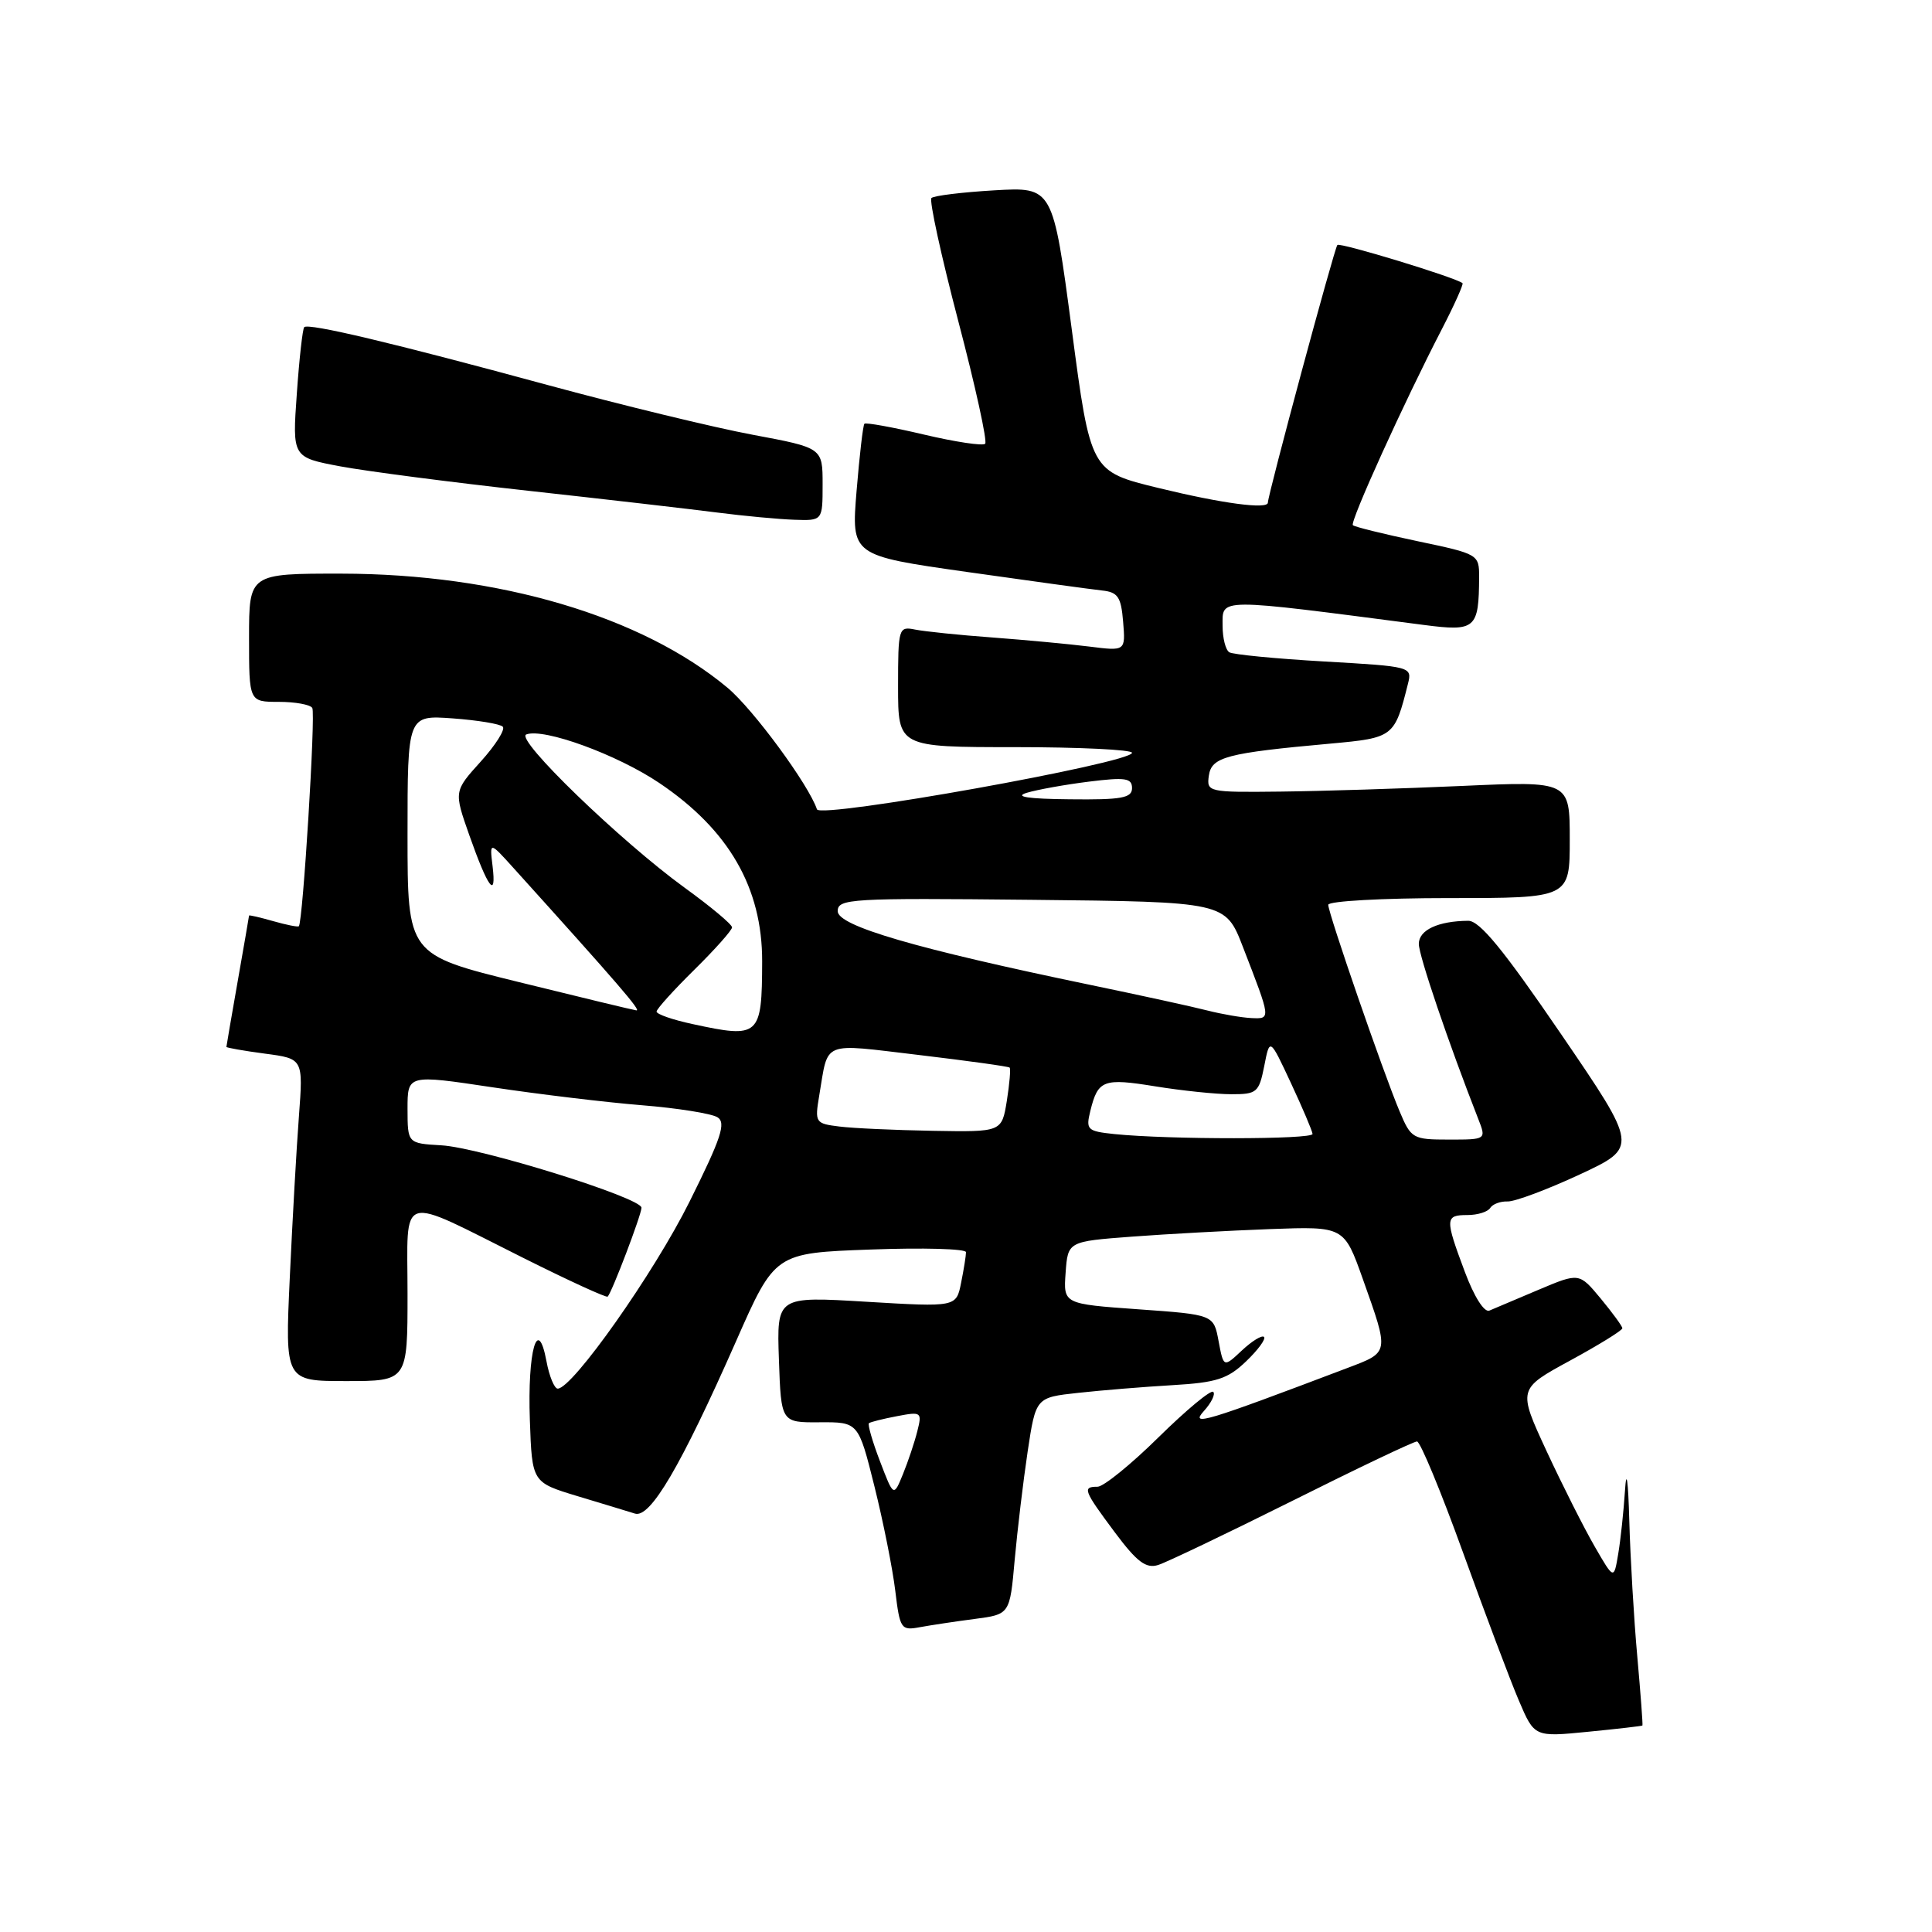 <?xml version="1.0" encoding="UTF-8" standalone="no"?>
<!DOCTYPE svg PUBLIC "-//W3C//DTD SVG 1.1//EN" "http://www.w3.org/Graphics/SVG/1.1/DTD/svg11.dtd" >
<svg xmlns="http://www.w3.org/2000/svg" xmlns:xlink="http://www.w3.org/1999/xlink" version="1.1" viewBox="0 0 256 256">
 <g >
 <path fill="currentColor"
d=" M 217.63 228.64 C 217.70 228.56 217.39 224.45 216.95 219.50 C 216.50 214.55 216.03 206.45 215.89 201.50 C 215.74 196.12 215.51 194.51 215.32 197.50 C 215.14 200.25 214.74 204.04 214.42 205.91 C 213.85 209.33 213.85 209.33 211.30 204.91 C 209.90 202.49 207.03 196.80 204.93 192.28 C 201.12 184.05 201.12 184.05 208.05 180.28 C 211.87 178.20 214.98 176.28 214.97 176.00 C 214.96 175.72 213.66 173.95 212.10 172.06 C 209.25 168.63 209.25 168.63 203.87 170.90 C 200.92 172.15 197.98 173.39 197.35 173.66 C 196.67 173.94 195.33 171.82 194.10 168.53 C 191.45 161.45 191.47 161.00 194.44 161.00 C 195.78 161.00 197.14 160.58 197.46 160.06 C 197.78 159.55 198.82 159.16 199.77 159.20 C 200.72 159.23 205.01 157.63 209.29 155.64 C 217.08 152.01 217.08 152.01 206.84 137.01 C 199.22 125.85 196.07 122.00 194.55 122.01 C 190.56 122.04 188.00 123.23 188.00 125.07 C 188.00 126.62 191.92 138.16 195.87 148.25 C 196.95 151.00 196.95 151.00 191.99 151.00 C 187.20 151.00 186.97 150.87 185.45 147.25 C 183.32 142.21 176.00 121.01 176.00 119.89 C 176.00 119.40 183.20 119.00 192.00 119.00 C 208.00 119.00 208.00 119.00 208.00 111.25 C 208.00 103.50 208.00 103.50 193.75 104.14 C 185.91 104.49 175.08 104.83 169.68 104.89 C 160.07 105.00 159.87 104.95 160.18 102.77 C 160.54 100.30 162.49 99.78 176.31 98.53 C 184.66 97.77 184.79 97.67 186.56 90.61 C 187.13 88.34 187.01 88.31 175.46 87.65 C 169.03 87.28 163.37 86.73 162.89 86.43 C 162.40 86.13 162.00 84.56 162.00 82.94 C 162.00 79.20 160.95 79.20 188.68 82.81 C 195.52 83.70 195.96 83.33 195.99 76.46 C 196.00 73.46 195.89 73.40 187.83 71.71 C 183.33 70.76 179.48 69.81 179.26 69.59 C 178.84 69.17 186.04 53.30 191.05 43.62 C 192.72 40.39 193.95 37.64 193.79 37.52 C 192.83 36.75 177.57 32.10 177.21 32.46 C 176.82 32.84 168.00 65.56 168.00 66.60 C 168.00 67.53 161.90 66.71 153.50 64.66 C 144.50 62.47 144.50 62.47 142.01 43.62 C 139.51 24.77 139.51 24.77 131.76 25.22 C 127.49 25.47 123.74 25.93 123.42 26.24 C 123.11 26.56 124.71 33.89 126.97 42.52 C 129.24 51.16 130.85 58.49 130.54 58.80 C 130.23 59.11 126.58 58.56 122.42 57.58 C 118.27 56.60 114.72 55.96 114.54 56.15 C 114.35 56.34 113.89 60.35 113.50 65.06 C 112.80 73.61 112.80 73.61 128.15 75.79 C 136.59 76.99 144.62 78.09 146.00 78.24 C 148.13 78.46 148.55 79.08 148.82 82.39 C 149.14 86.28 149.14 86.28 144.32 85.67 C 141.67 85.34 135.90 84.80 131.50 84.47 C 127.10 84.15 122.49 83.67 121.25 83.42 C 119.07 82.98 119.00 83.20 119.00 90.98 C 119.00 99.00 119.00 99.00 134.50 99.00 C 143.03 99.00 150.00 99.34 150.00 99.75 C 149.99 101.09 108.67 108.51 108.25 107.24 C 107.16 103.98 99.80 93.97 96.40 91.13 C 85.03 81.64 66.08 76.04 45.25 76.01 C 33.00 76.00 33.00 76.00 33.00 84.50 C 33.00 93.00 33.00 93.00 36.94 93.00 C 39.11 93.00 41.11 93.36 41.38 93.81 C 41.84 94.55 40.13 122.19 39.60 122.73 C 39.47 122.86 37.93 122.55 36.18 122.05 C 34.43 121.55 33.00 121.22 33.00 121.32 C 33.00 121.42 32.32 125.33 31.50 130.00 C 30.68 134.68 30.00 138.60 30.00 138.72 C 30.00 138.83 32.29 139.24 35.09 139.61 C 40.18 140.28 40.18 140.28 39.61 147.89 C 39.29 152.08 38.75 161.69 38.40 169.25 C 37.76 183.00 37.76 183.00 45.88 183.00 C 54.00 183.00 54.00 183.00 54.00 171.43 C 54.00 157.80 52.50 158.27 69.36 166.69 C 75.33 169.68 80.35 171.98 80.52 171.81 C 81.08 171.25 85.00 160.95 85.00 160.03 C 85.00 158.71 63.65 152.06 58.47 151.76 C 54.01 151.50 54.01 151.50 54.00 146.94 C 54.00 142.38 54.00 142.38 65.25 144.07 C 71.44 145.00 80.35 146.07 85.06 146.45 C 89.77 146.83 94.27 147.55 95.06 148.04 C 96.24 148.76 95.58 150.77 91.37 159.22 C 86.69 168.64 75.86 184.00 73.90 184.00 C 73.46 184.00 72.78 182.37 72.41 180.37 C 71.25 174.17 69.88 179.02 70.21 188.20 C 70.50 196.42 70.50 196.42 76.50 198.24 C 79.80 199.23 83.24 200.28 84.14 200.56 C 86.17 201.19 90.22 194.28 97.51 177.77 C 102.68 166.03 102.68 166.03 115.34 165.57 C 122.30 165.31 128.00 165.47 128.00 165.92 C 128.00 166.38 127.71 168.20 127.35 169.98 C 126.71 173.20 126.71 173.20 114.81 172.49 C 102.92 171.77 102.92 171.77 103.21 180.14 C 103.50 188.50 103.50 188.50 108.62 188.46 C 113.74 188.43 113.74 188.43 115.87 196.96 C 117.04 201.66 118.28 207.88 118.63 210.80 C 119.24 215.85 119.39 216.08 121.89 215.61 C 123.32 215.35 126.59 214.85 129.15 214.52 C 133.81 213.91 133.81 213.91 134.45 206.70 C 134.81 202.74 135.58 196.28 136.17 192.33 C 137.25 185.17 137.25 185.17 142.87 184.56 C 145.97 184.22 151.59 183.76 155.37 183.54 C 161.20 183.20 162.68 182.72 165.11 180.39 C 166.69 178.88 167.76 177.42 167.49 177.15 C 167.21 176.88 165.90 177.69 164.56 178.94 C 162.13 181.22 162.13 181.22 161.47 177.71 C 160.82 174.20 160.82 174.20 150.86 173.49 C 140.90 172.78 140.90 172.78 141.20 168.64 C 141.50 164.50 141.50 164.50 150.00 163.86 C 154.68 163.51 162.91 163.06 168.30 162.86 C 178.10 162.50 178.10 162.50 180.59 169.50 C 184.10 179.39 184.14 179.14 178.50 181.28 C 159.59 188.45 157.66 189.03 159.52 186.97 C 160.51 185.88 161.07 184.73 160.76 184.43 C 160.45 184.12 157.20 186.82 153.53 190.43 C 149.87 194.04 146.22 197.00 145.43 197.00 C 143.39 197.00 143.57 197.47 147.71 203.03 C 150.66 206.98 151.85 207.87 153.46 207.37 C 154.58 207.02 162.58 203.19 171.24 198.87 C 179.89 194.54 187.33 191.00 187.76 191.00 C 188.19 191.00 190.94 197.64 193.87 205.75 C 196.80 213.86 200.12 222.68 201.26 225.34 C 203.32 230.17 203.32 230.17 210.41 229.47 C 214.31 229.09 217.56 228.71 217.63 228.64 Z  M 109.00 64.17 C 109.00 59.34 109.00 59.34 99.75 57.61 C 94.66 56.66 82.40 53.69 72.50 51.00 C 51.94 45.41 40.88 42.79 40.31 43.35 C 40.10 43.57 39.65 47.54 39.33 52.17 C 38.73 60.60 38.73 60.60 45.12 61.80 C 48.63 62.45 59.83 63.91 70.00 65.03 C 80.17 66.15 91.42 67.45 95.00 67.91 C 98.58 68.37 103.19 68.80 105.25 68.87 C 109.00 69.00 109.00 69.00 109.00 64.17 Z  M 116.60 193.62 C 115.60 191.01 114.95 188.75 115.14 188.58 C 115.34 188.42 117.01 188.00 118.86 187.65 C 122.09 187.03 122.19 187.11 121.55 189.64 C 121.19 191.09 120.33 193.65 119.65 195.32 C 118.41 198.36 118.41 198.36 116.60 193.62 Z  M 147.66 150.27 C 144.05 149.89 143.86 149.70 144.48 147.18 C 145.49 143.09 146.20 142.83 153.10 143.95 C 156.62 144.52 161.14 144.99 163.14 144.99 C 166.55 145.00 166.82 144.76 167.52 141.25 C 168.25 137.50 168.25 137.50 171.05 143.50 C 172.59 146.80 173.88 149.84 173.92 150.25 C 174.00 151.00 154.88 151.01 147.66 150.27 Z  M 111.22 149.27 C 108.04 148.88 107.95 148.75 108.55 145.18 C 109.80 137.80 108.69 138.25 121.75 139.79 C 128.21 140.56 133.63 141.31 133.78 141.46 C 133.94 141.61 133.77 143.59 133.41 145.87 C 132.74 150.00 132.74 150.00 123.62 149.84 C 118.60 149.75 113.02 149.50 111.22 149.27 Z  M 91.75 135.69 C 89.14 135.13 87.00 134.39 87.00 134.04 C 87.00 133.70 89.25 131.21 92.00 128.50 C 94.75 125.79 97.00 123.26 97.00 122.88 C 97.00 122.49 94.19 120.14 90.75 117.65 C 82.21 111.45 68.20 97.91 69.73 97.32 C 72.04 96.43 81.78 99.99 87.36 103.75 C 96.58 109.96 101.01 117.65 100.99 127.40 C 100.96 137.34 100.64 137.62 91.75 135.69 Z  M 160.00 133.90 C 158.07 133.40 151.10 131.88 144.50 130.51 C 121.40 125.72 111.00 122.69 111.00 120.74 C 111.00 119.08 112.67 118.98 136.69 119.23 C 162.38 119.50 162.38 119.50 164.69 125.47 C 168.43 135.13 168.42 135.01 165.82 134.90 C 164.54 134.84 161.93 134.39 160.00 133.90 Z  M 68.75 130.13 C 54.00 126.50 54.00 126.50 54.00 110.63 C 54.00 94.76 54.00 94.76 59.98 95.19 C 63.27 95.43 66.26 95.92 66.62 96.29 C 66.98 96.65 65.67 98.73 63.71 100.90 C 60.14 104.85 60.14 104.85 62.19 110.68 C 64.67 117.70 65.80 119.22 65.27 114.78 C 64.87 111.50 64.87 111.50 68.03 115.00 C 81.98 130.45 85.03 133.99 84.32 133.88 C 83.87 133.82 76.86 132.13 68.75 130.13 Z  M 136.05 105.05 C 137.45 104.63 141.16 103.96 144.30 103.57 C 149.12 102.97 150.00 103.10 150.00 104.43 C 150.00 105.74 148.62 105.99 141.75 105.91 C 136.22 105.86 134.34 105.57 136.05 105.05 Z "/>
</g>
</svg>